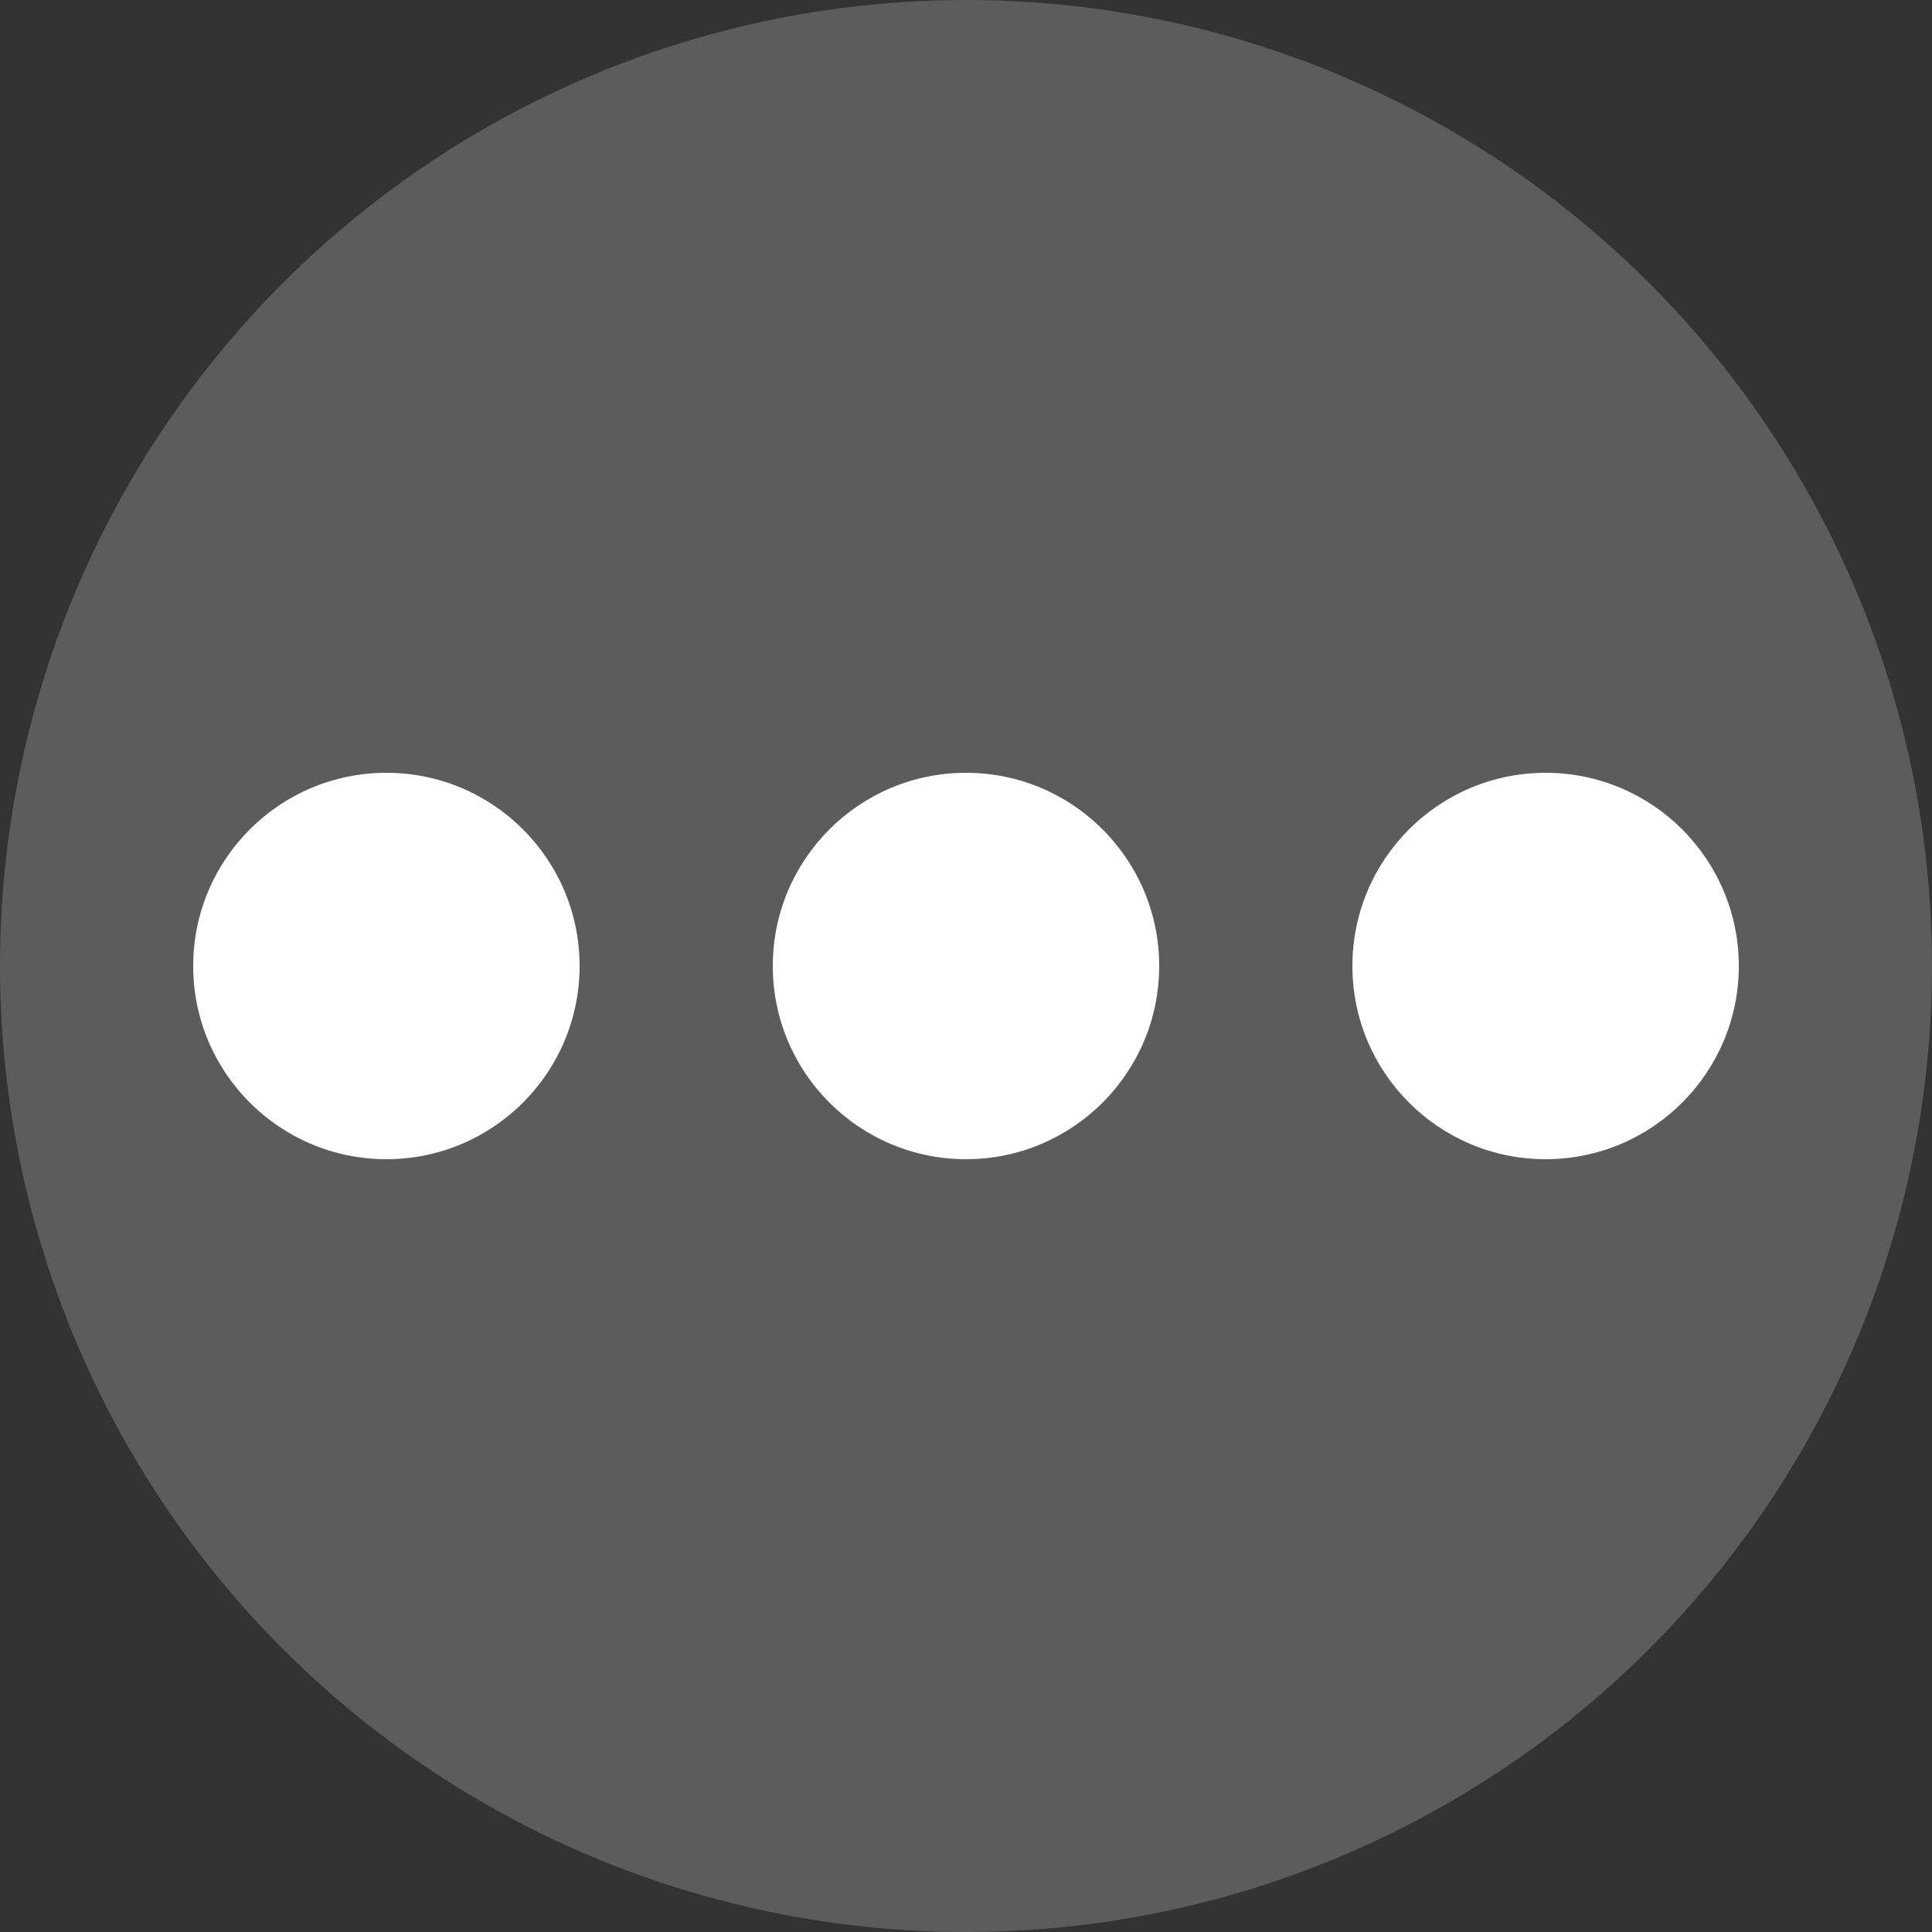 <svg xmlns="http://www.w3.org/2000/svg" width="50" height="50" viewBox="0 0 50 50">
  <rect x="0" y="0" width="50" height="50" fill="#333333" stroke="none"/>
  <g id="Group_715" data-name="Group 715" transform="translate(-615 -1239)">
    <g id="Component_1_1" data-name="Component 1 – 1" transform="translate(615 1239)">
      <circle id="Ellipse_24" data-name="Ellipse 24" cx="25" cy="25" r="25" fill="#5d5c5c"/>
      <g id="Group_599" data-name="Group 599" transform="translate(-3649 -316)">
        <circle id="Ellipse_25" data-name="Ellipse 25" cx="5" cy="5" r="5" transform="translate(3654 336)" fill="#ffffff"/>
        <circle id="Ellipse_26" data-name="Ellipse 26" cx="5" cy="5" r="5" transform="translate(3669 336)" fill="#ffffff"/>
        <circle id="Ellipse_27" data-name="Ellipse 27" cx="5" cy="5" r="5" transform="translate(3684 336)" fill="#ffffff"/>
      </g>
    </g>
  </g>
</svg>
